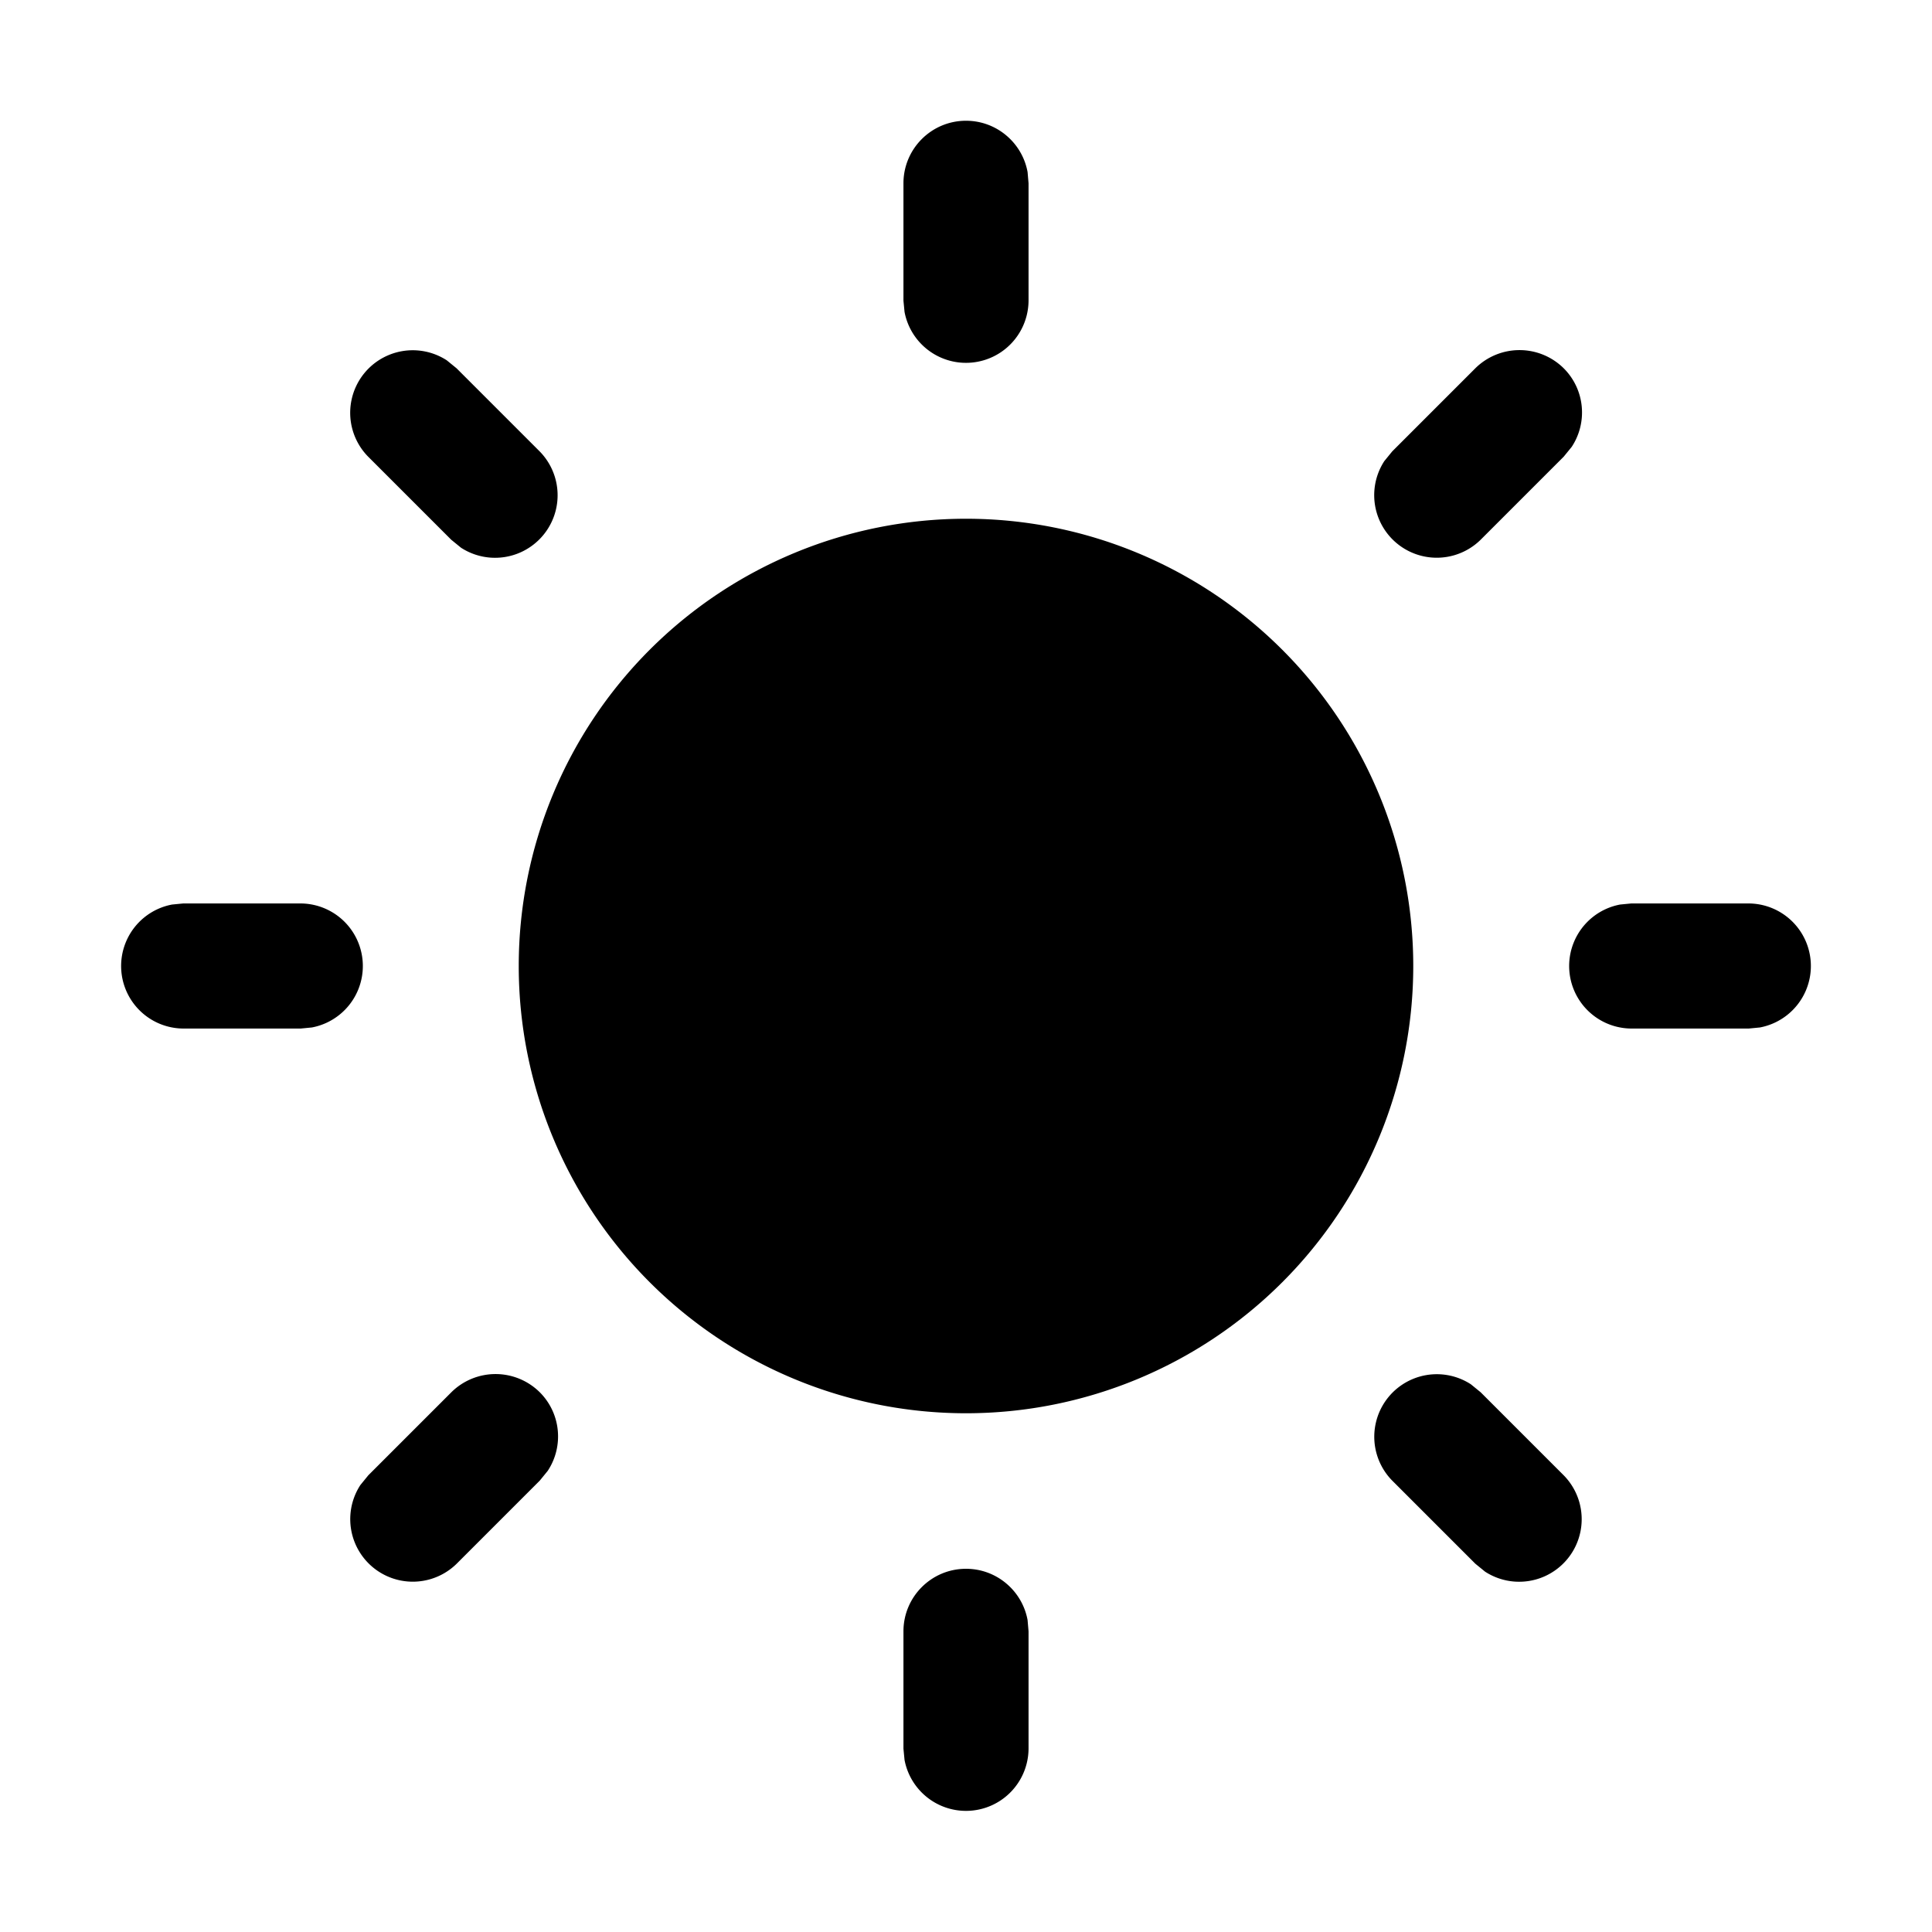 <svg xmlns="http://www.w3.org/2000/svg" fill="none" viewBox="0 0 16 16">
    <path fill="currentColor" d="M8 12.992c.254 0 .466.183.51.425l.008.093v.972a.518.518 0 0 1-1.027.093l-.009-.093v-.972c0-.286.232-.518.518-.518m4.181-1.528.081.066.688.688a.518.518 0 0 1-.651.798l-.081-.066-.688-.688a.518.518 0 0 1 .651-.798m-7.711.066c.177.177.199.45.066.651l-.066.081-.688.688a.518.518 0 0 1-.798-.651l.066-.081.688-.688a.52.52 0 0 1 .732 0M8 4.296a3.704 3.704 0 1 1 0 7.408 3.704 3.704 0 0 1 0-7.408m6.482 3.186a.518.518 0 0 1 .093 1.027l-.093.009h-.972a.518.518 0 0 1-.093-1.027l.093-.009zm-11.992 0a.518.518 0 0 1 .093 1.027l-.093.009h-.972a.518.518 0 0 1-.093-1.027l.093-.009zM12.95 3.05c.177.177.199.45.066.651l-.066.081-.688.688a.518.518 0 0 1-.798-.651l.066-.081.688-.688a.52.52 0 0 1 .732 0M3.7 2.984l.081.066.688.688a.518.518 0 0 1-.651.798l-.081-.066-.688-.688a.518.518 0 0 1 .651-.798M8 1c.254 0 .466.183.51.425l.008.093v.972a.518.518 0 0 1-1.027.093l-.009-.093v-.972C7.482 1.232 7.714 1 8 1"/>
</svg>
